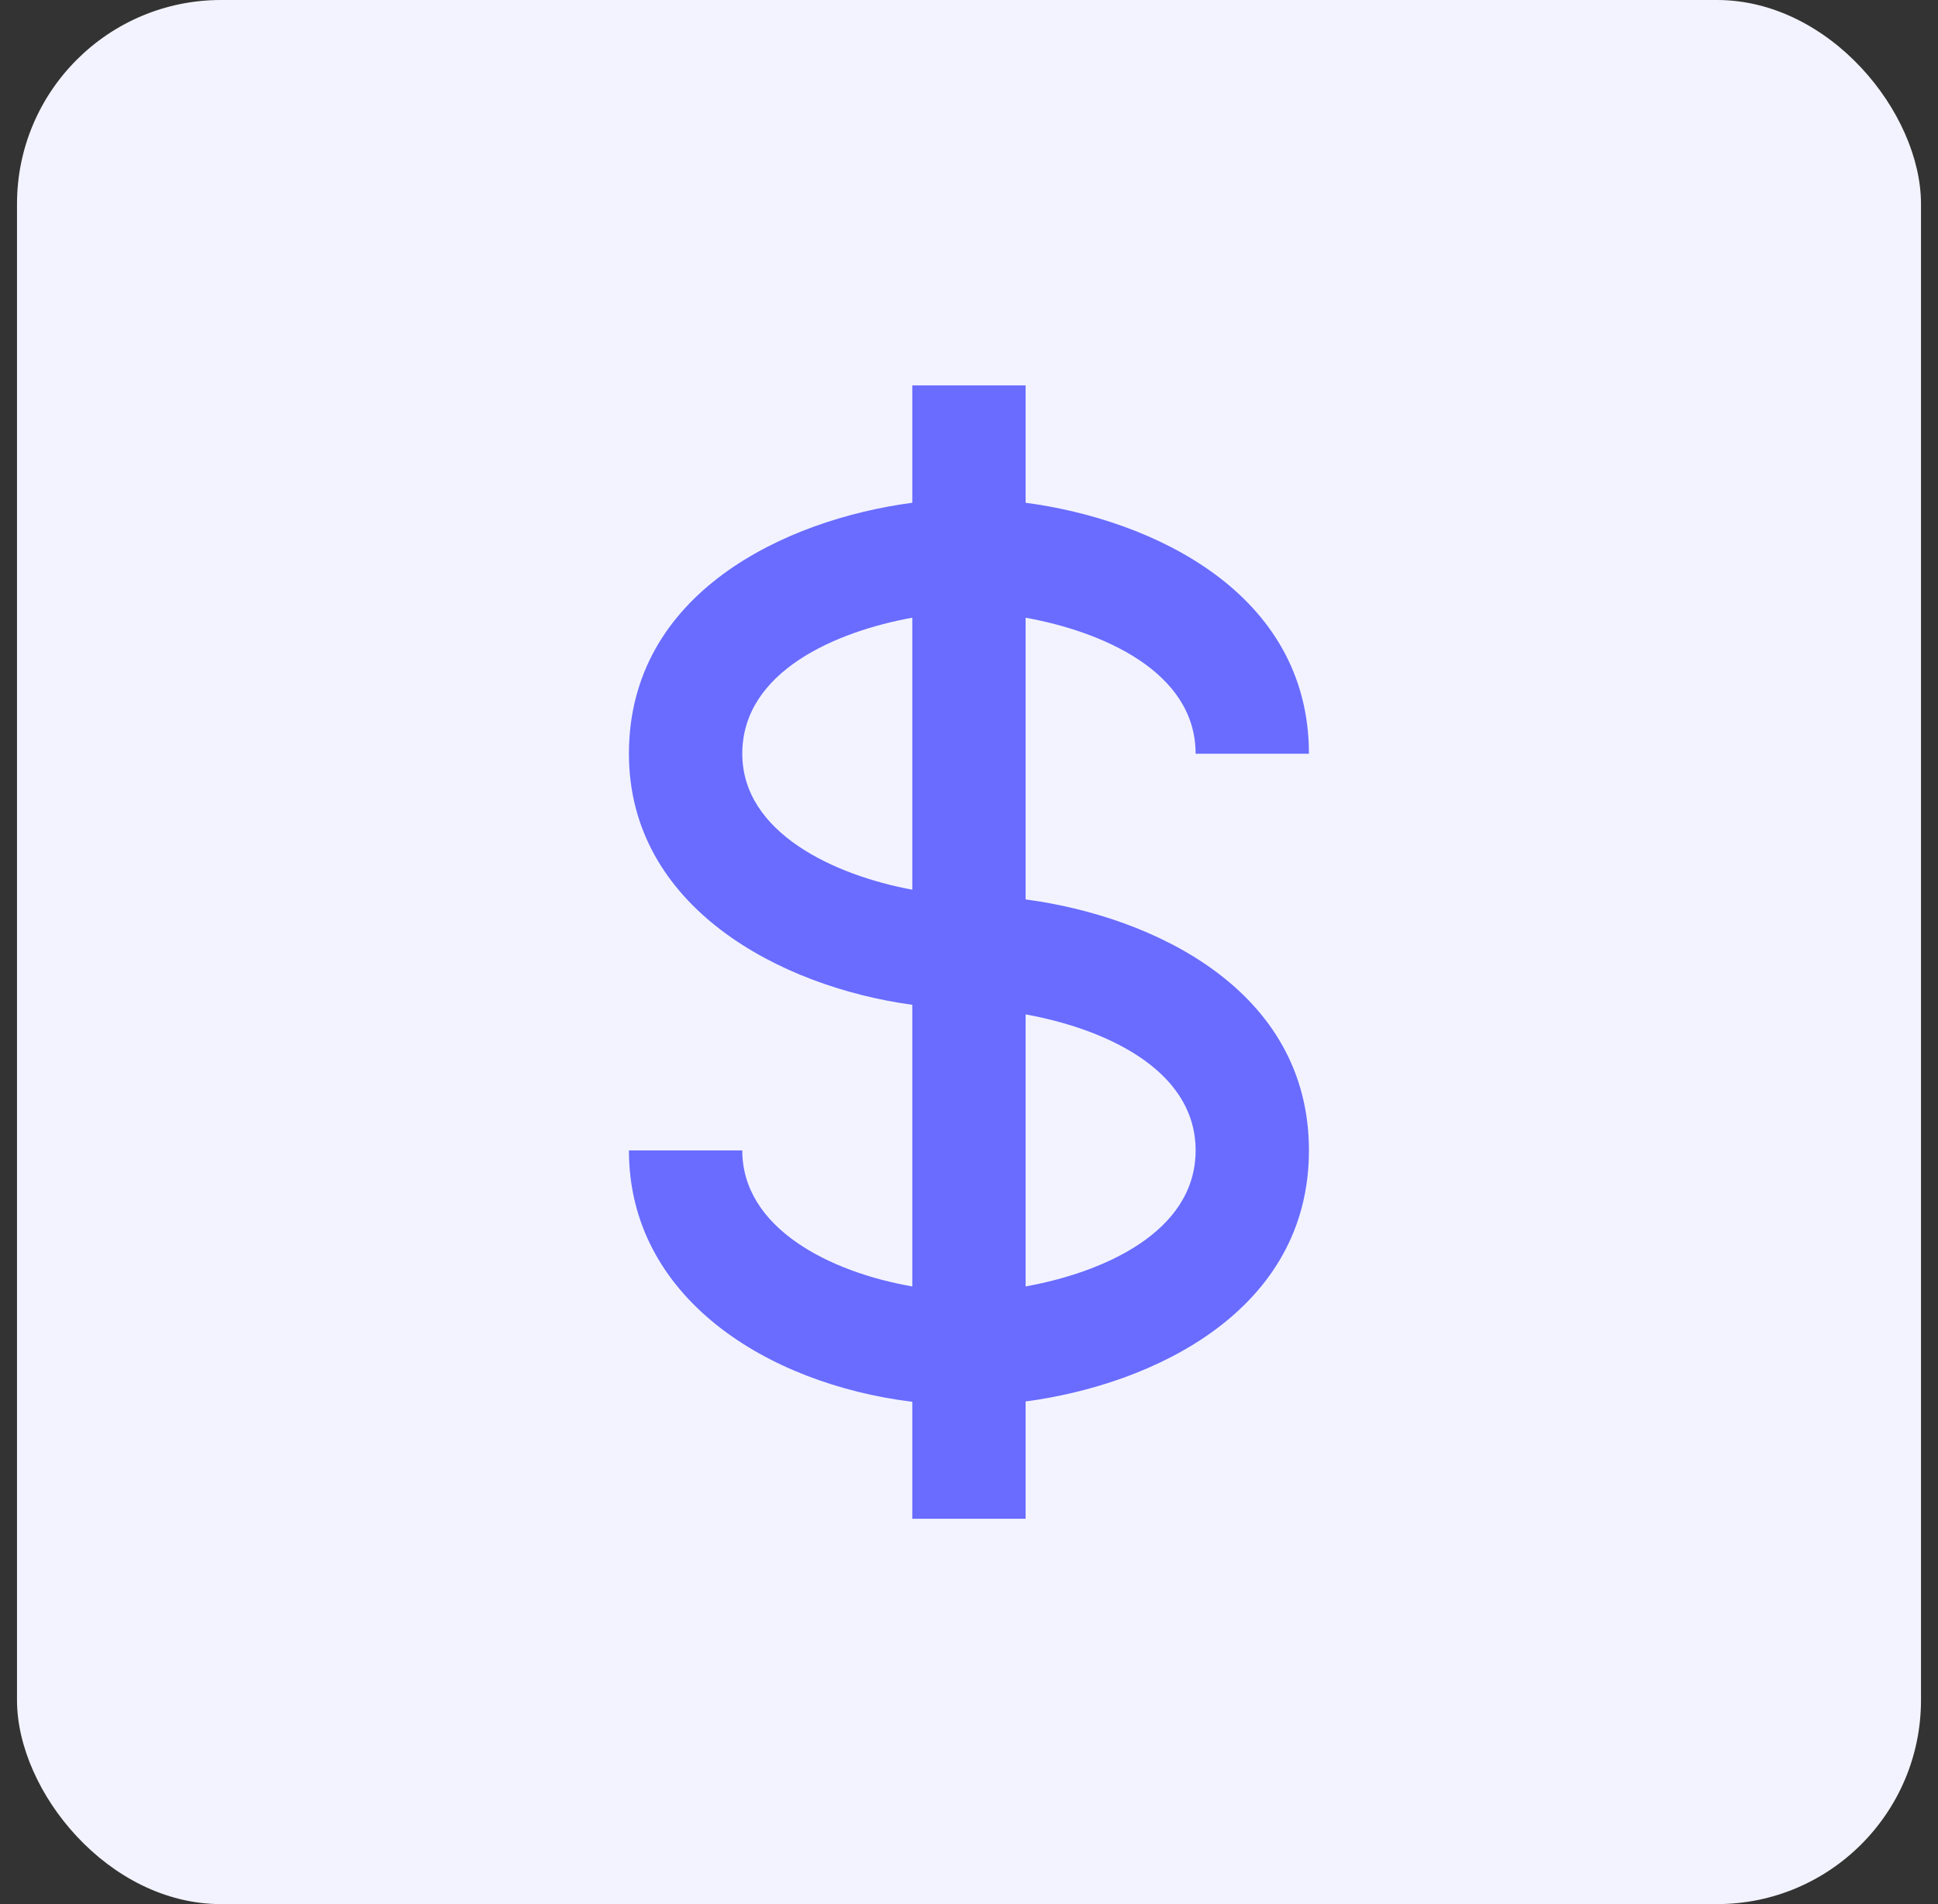 <svg width="57" height="56" viewBox="0 0 57 56" fill="none" xmlns="http://www.w3.org/2000/svg">
<rect x="0" y="0" width="57" height="56" fill="#333333" stroke="none"/>
<rect x="0.5" width="56" height="56" rx="6" fill="#F3F3FF"/>
<path d="M35.165 22.167H38.498C38.498 17.439 33.907 15.282 30.165 14.786V11.334H26.832V14.786C23.09 15.282 18.498 17.439 18.498 22.167C18.498 26.677 22.942 29.022 26.832 29.551V37.834C24.419 37.416 21.832 36.127 21.832 33.834H18.498C18.498 38.149 22.54 40.699 26.832 41.227V44.667H30.165V41.217C33.907 40.721 38.498 38.562 38.498 33.834C38.498 29.106 33.907 26.949 30.165 26.452V18.167C32.382 18.566 35.165 19.736 35.165 22.167ZM21.832 22.167C21.832 19.736 24.615 18.566 26.832 18.167V26.166C24.547 25.744 21.832 24.496 21.832 22.167ZM35.165 33.834C35.165 36.266 32.382 37.436 30.165 37.834V29.834C32.382 30.232 35.165 31.402 35.165 33.834Z" fill="#696CFF"/>
</svg>
